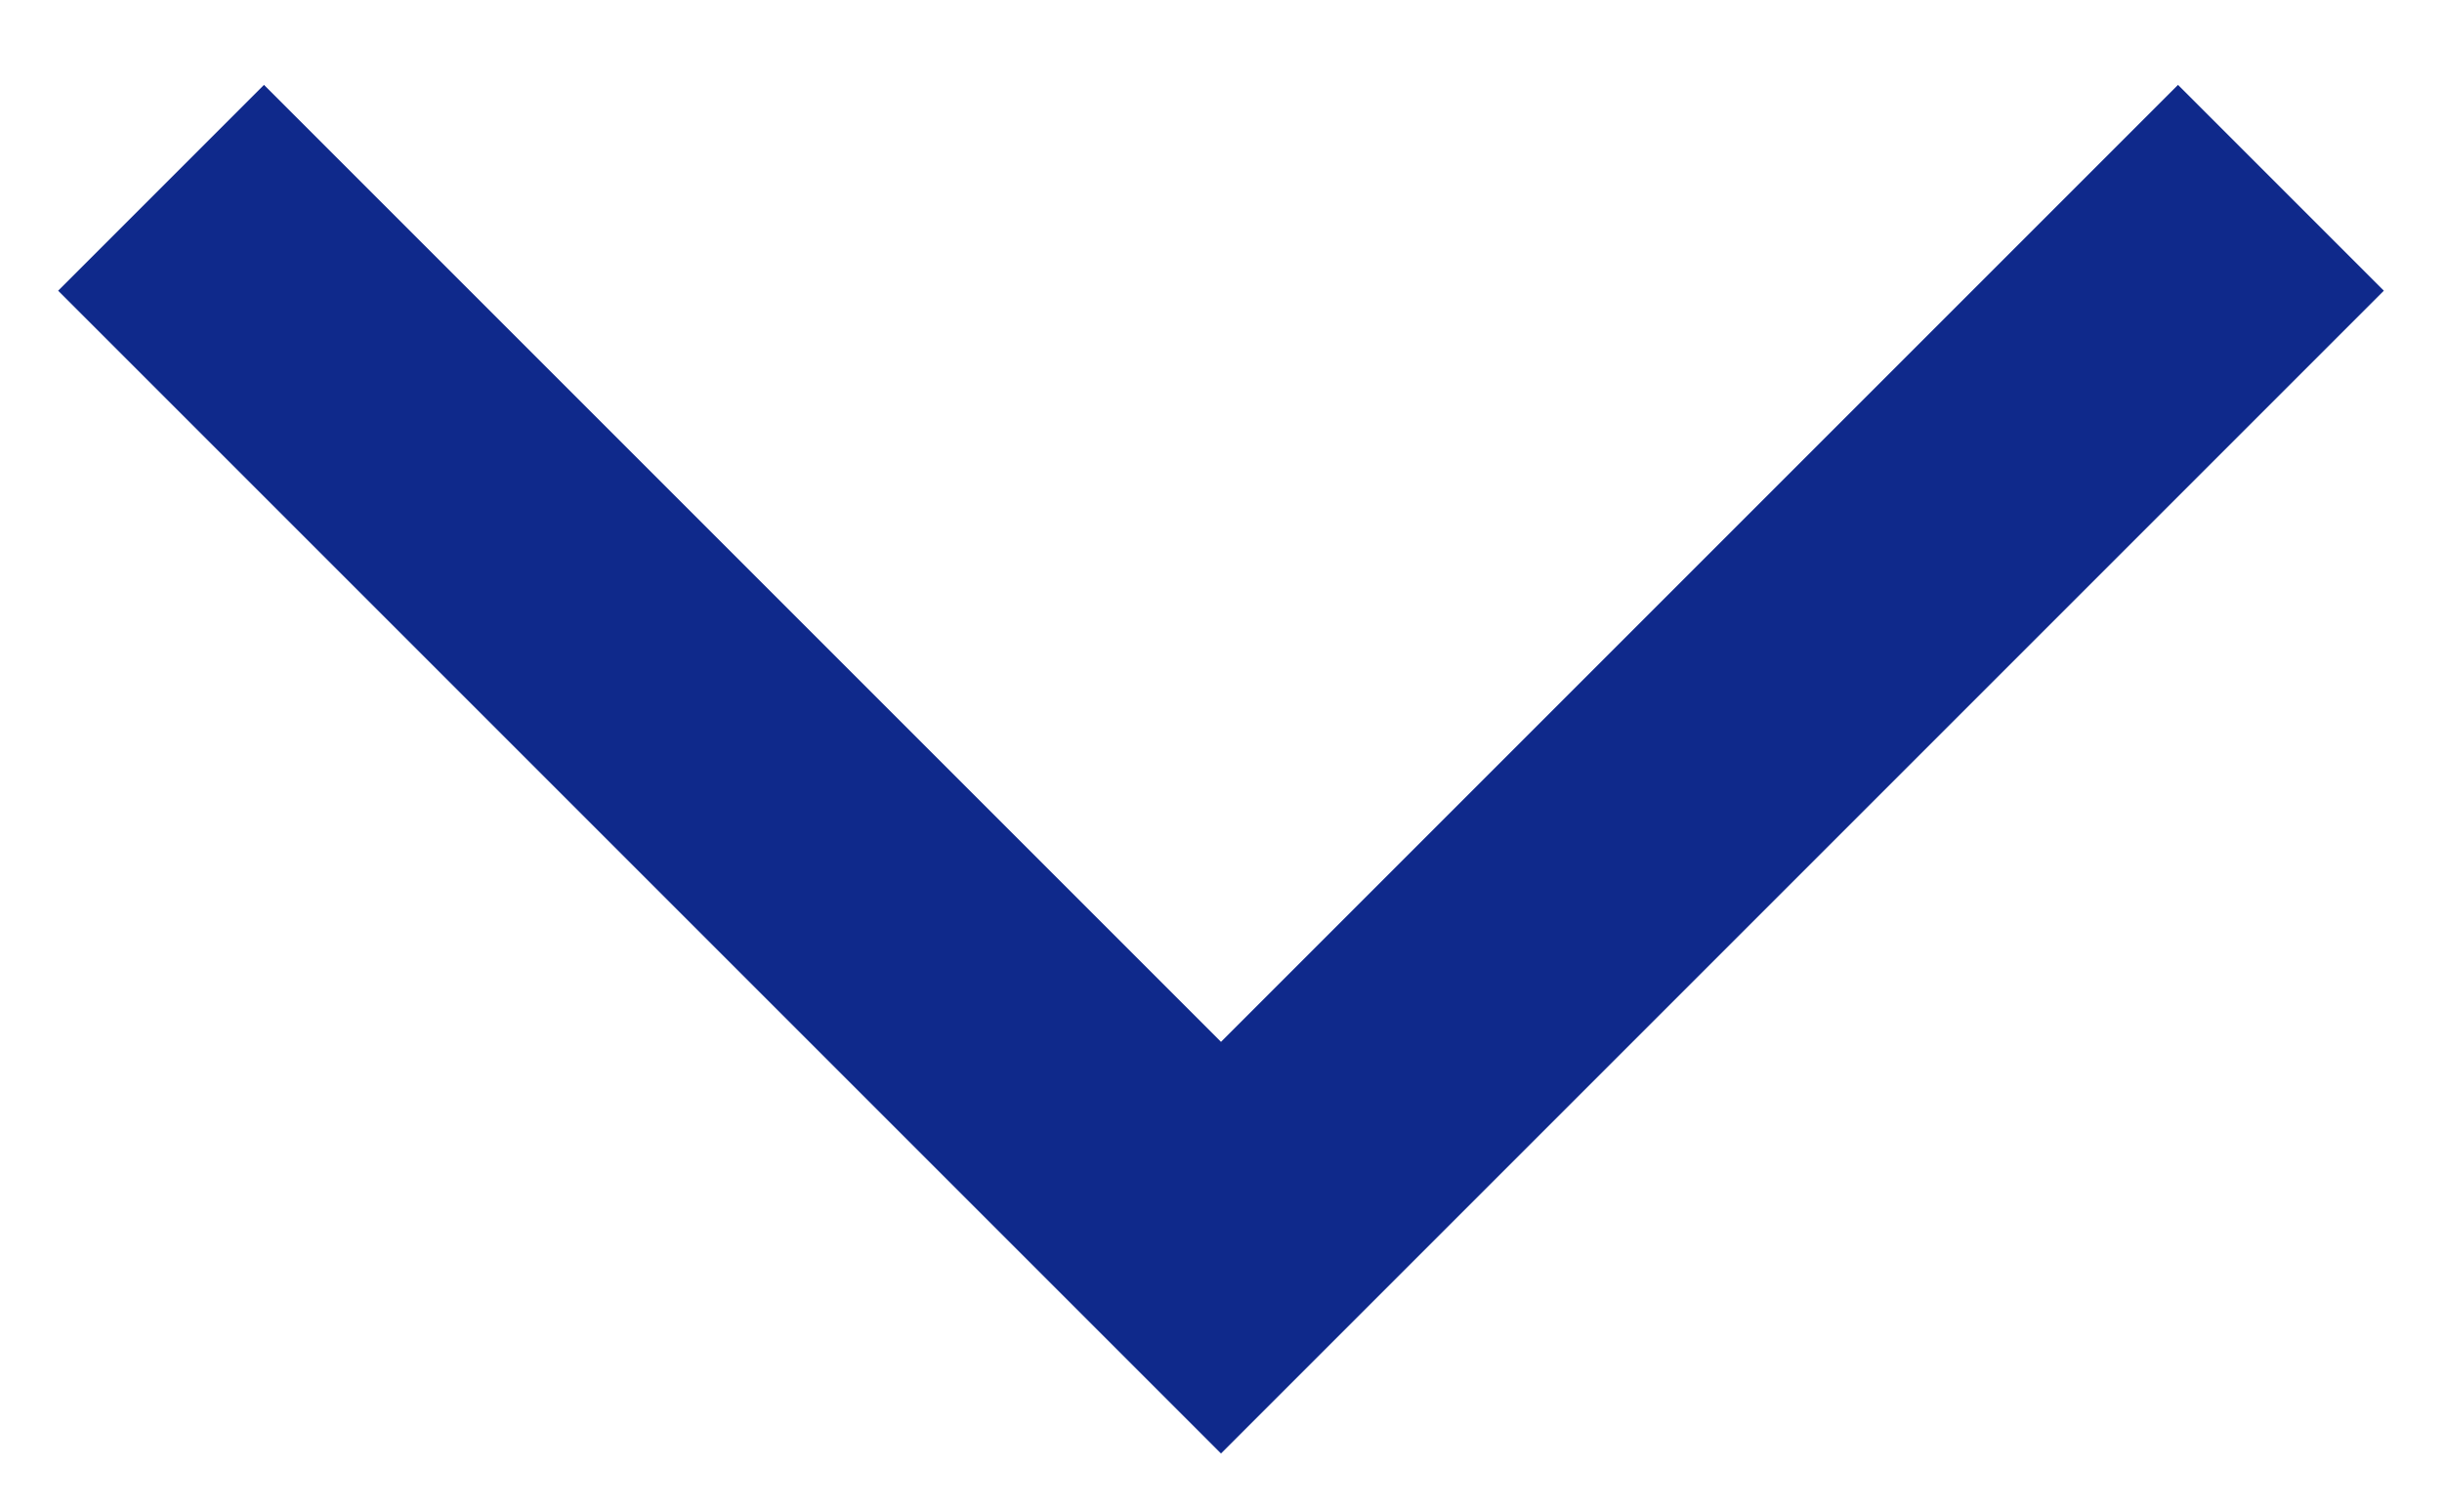 <svg width="21" height="13" viewBox="0 0 21 13" fill="none" xmlns="http://www.w3.org/2000/svg">
<path d="M2.27 0.73L0.5 2.5L10.5 12.5L20.5 2.5L18.73 0.73L10.5 8.96L2.27 0.73Z" fill="#0F298B"/>
</svg>
